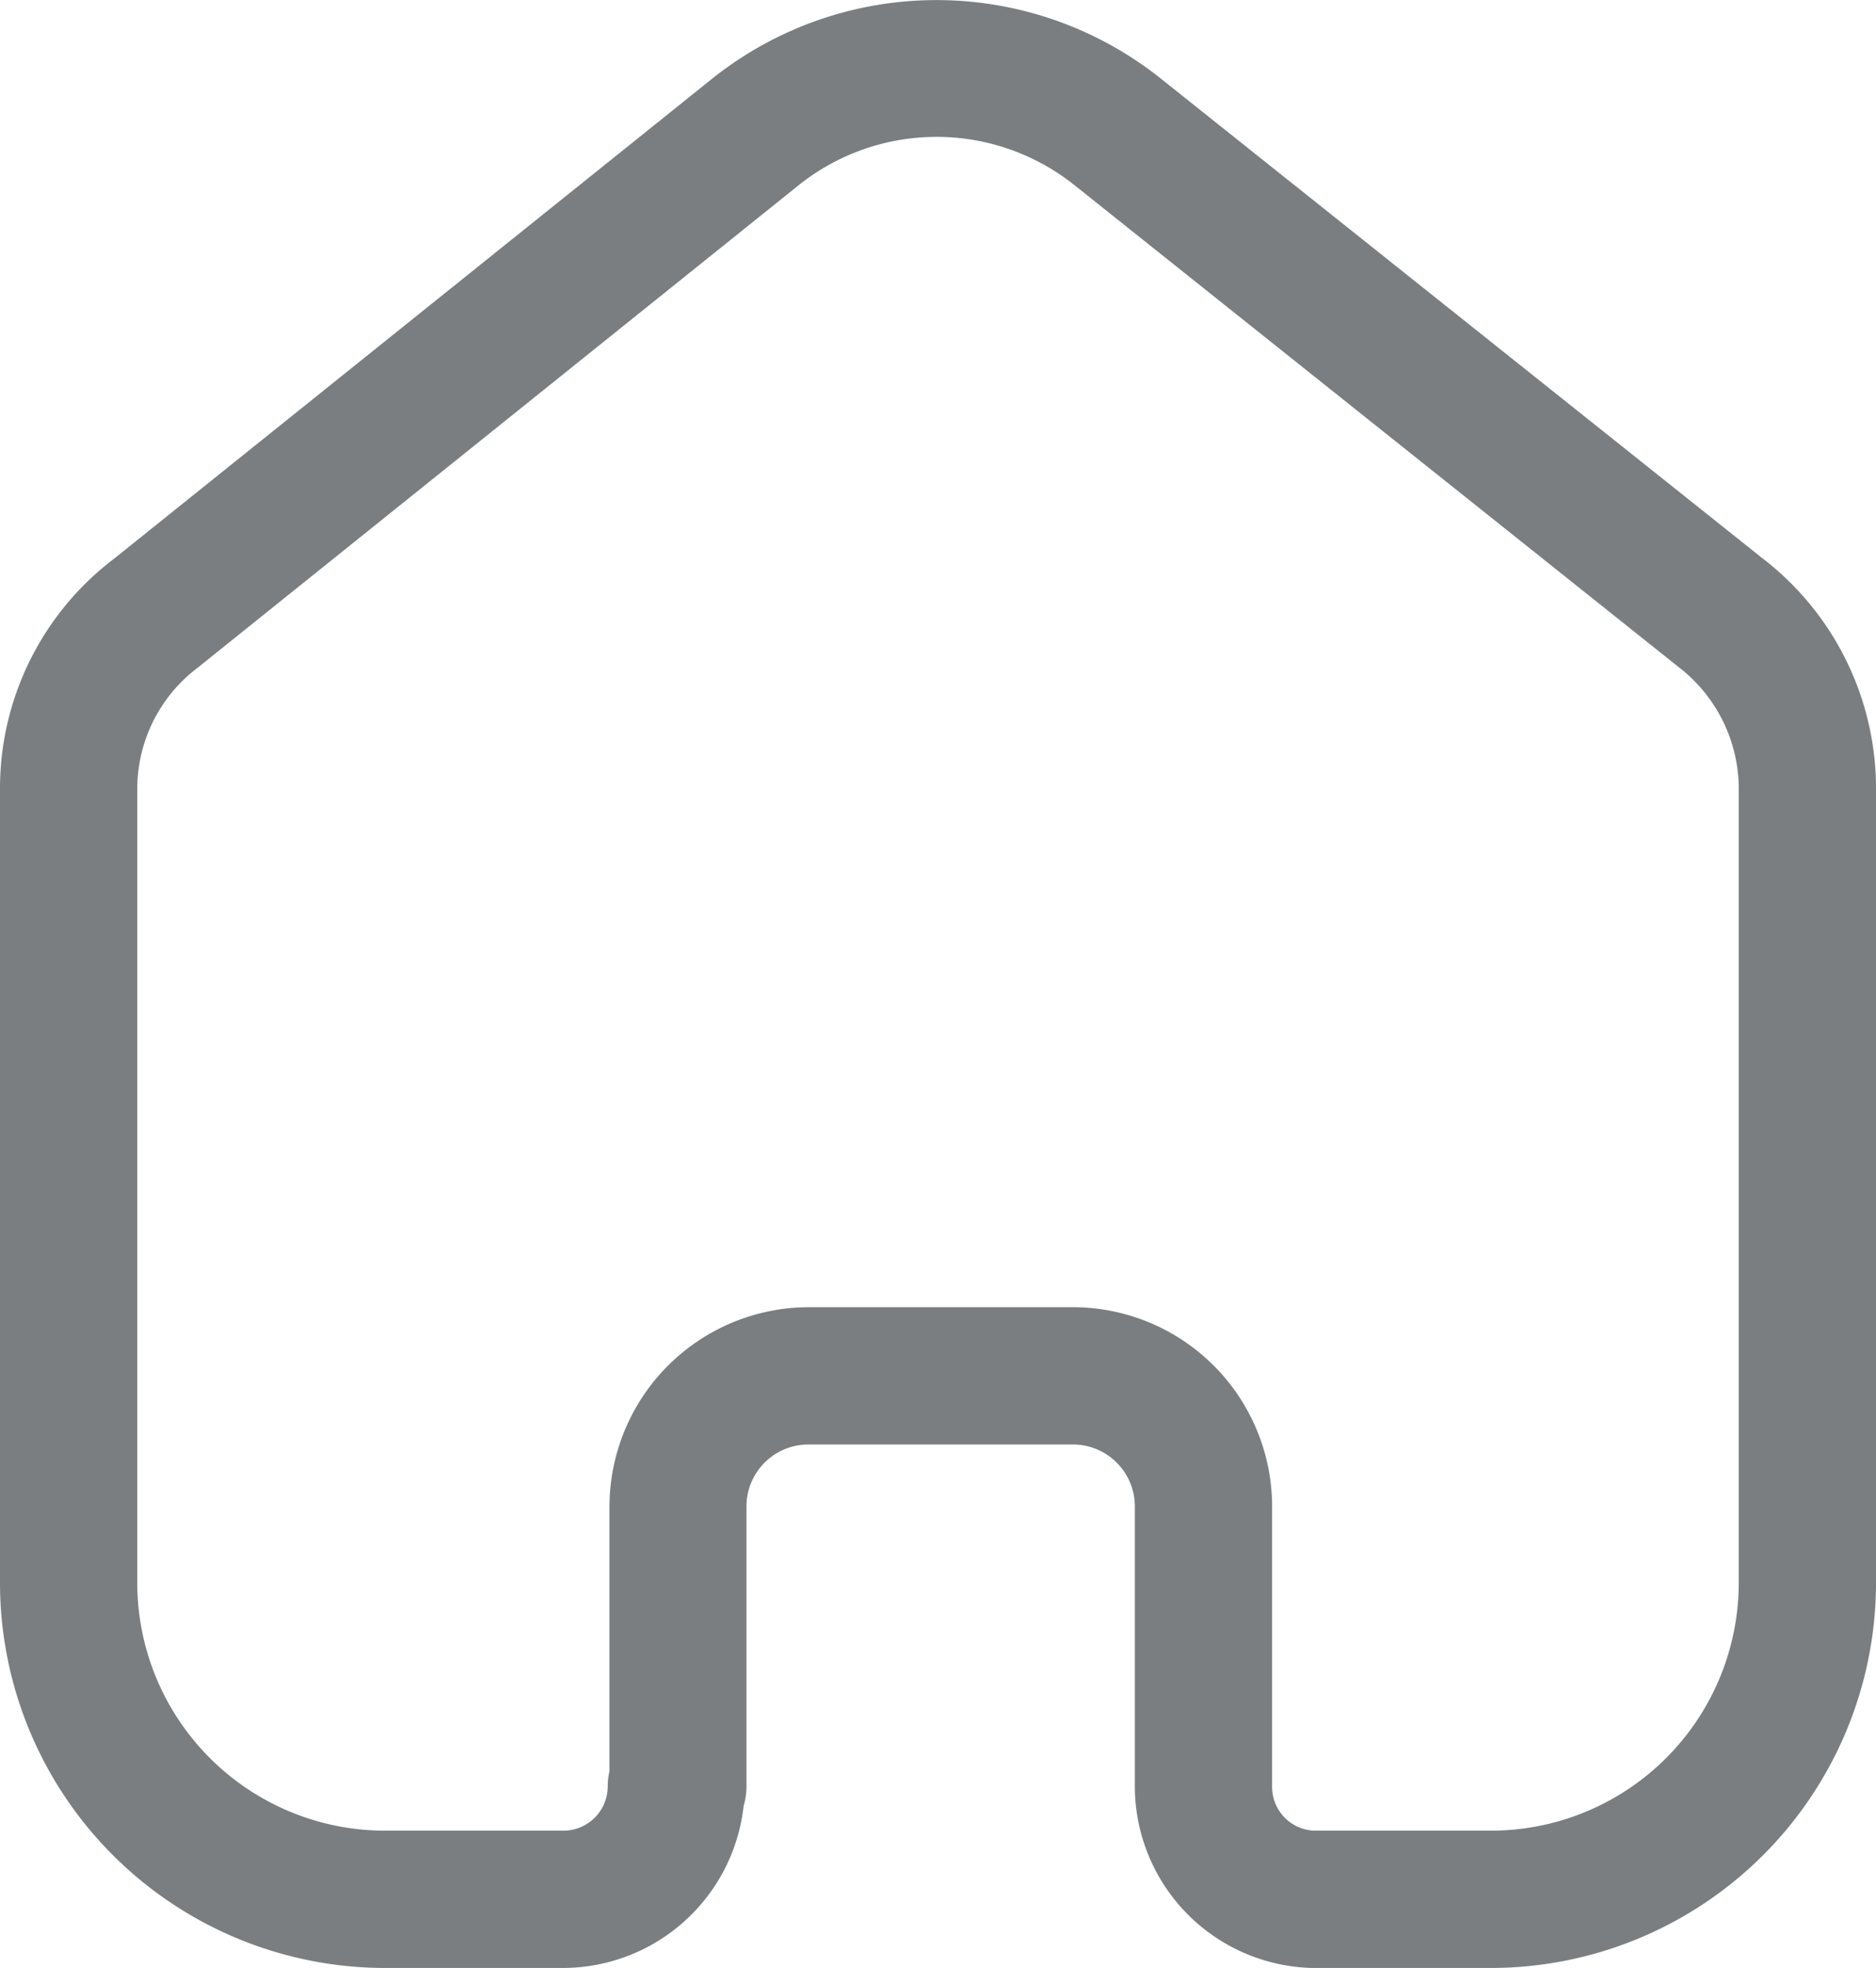 <svg xmlns="http://www.w3.org/2000/svg" width="20.5" height="21.5" viewBox="0 0 20.5 21.5"><g transform="translate(818.25 -408.25)"><g transform="translate(-820 407)"><g transform="translate(2.5 2)"><path d="M15.527,20.75H13.586a1.987,1.987,0,0,1-1.935-1.969V15.7a.677.677,0,0,0-.683-.669H8.081a.677.677,0,0,0-.674.669v3.067a.75.75,0,0,1-.031.213A1.989,1.989,0,0,1,5.4,20.75H3.473A4.21,4.21,0,0,1-.75,16.562V7.847s0,0,0-.007A3.15,3.15,0,0,1,.5,5.351L7.044.1a3.93,3.93,0,0,1,4.88,0L18.5,5.342a3.172,3.172,0,0,1,1.25,2.486s0,.007,0,.01v8.724A4.21,4.21,0,0,1,15.527,20.75Zm-1.913-1.5h1.913a2.709,2.709,0,0,0,2.723-2.688V7.844a1.681,1.681,0,0,0-.667-1.314l-.012-.01L10.99,1.272a2.415,2.415,0,0,0-3.011,0L1.431,6.528l-.016.013A1.661,1.661,0,0,0,.75,7.851v8.711A2.709,2.709,0,0,0,3.473,19.25H5.4a.485.485,0,0,0,.491-.479.752.752,0,0,1,.019-.17V15.7a2.182,2.182,0,0,1,2.169-2.169h2.891A2.179,2.179,0,0,1,13.151,15.7v3.076A.478.478,0,0,0,13.614,19.25Z" fill="#7b7e81"/></g></g></g></svg>